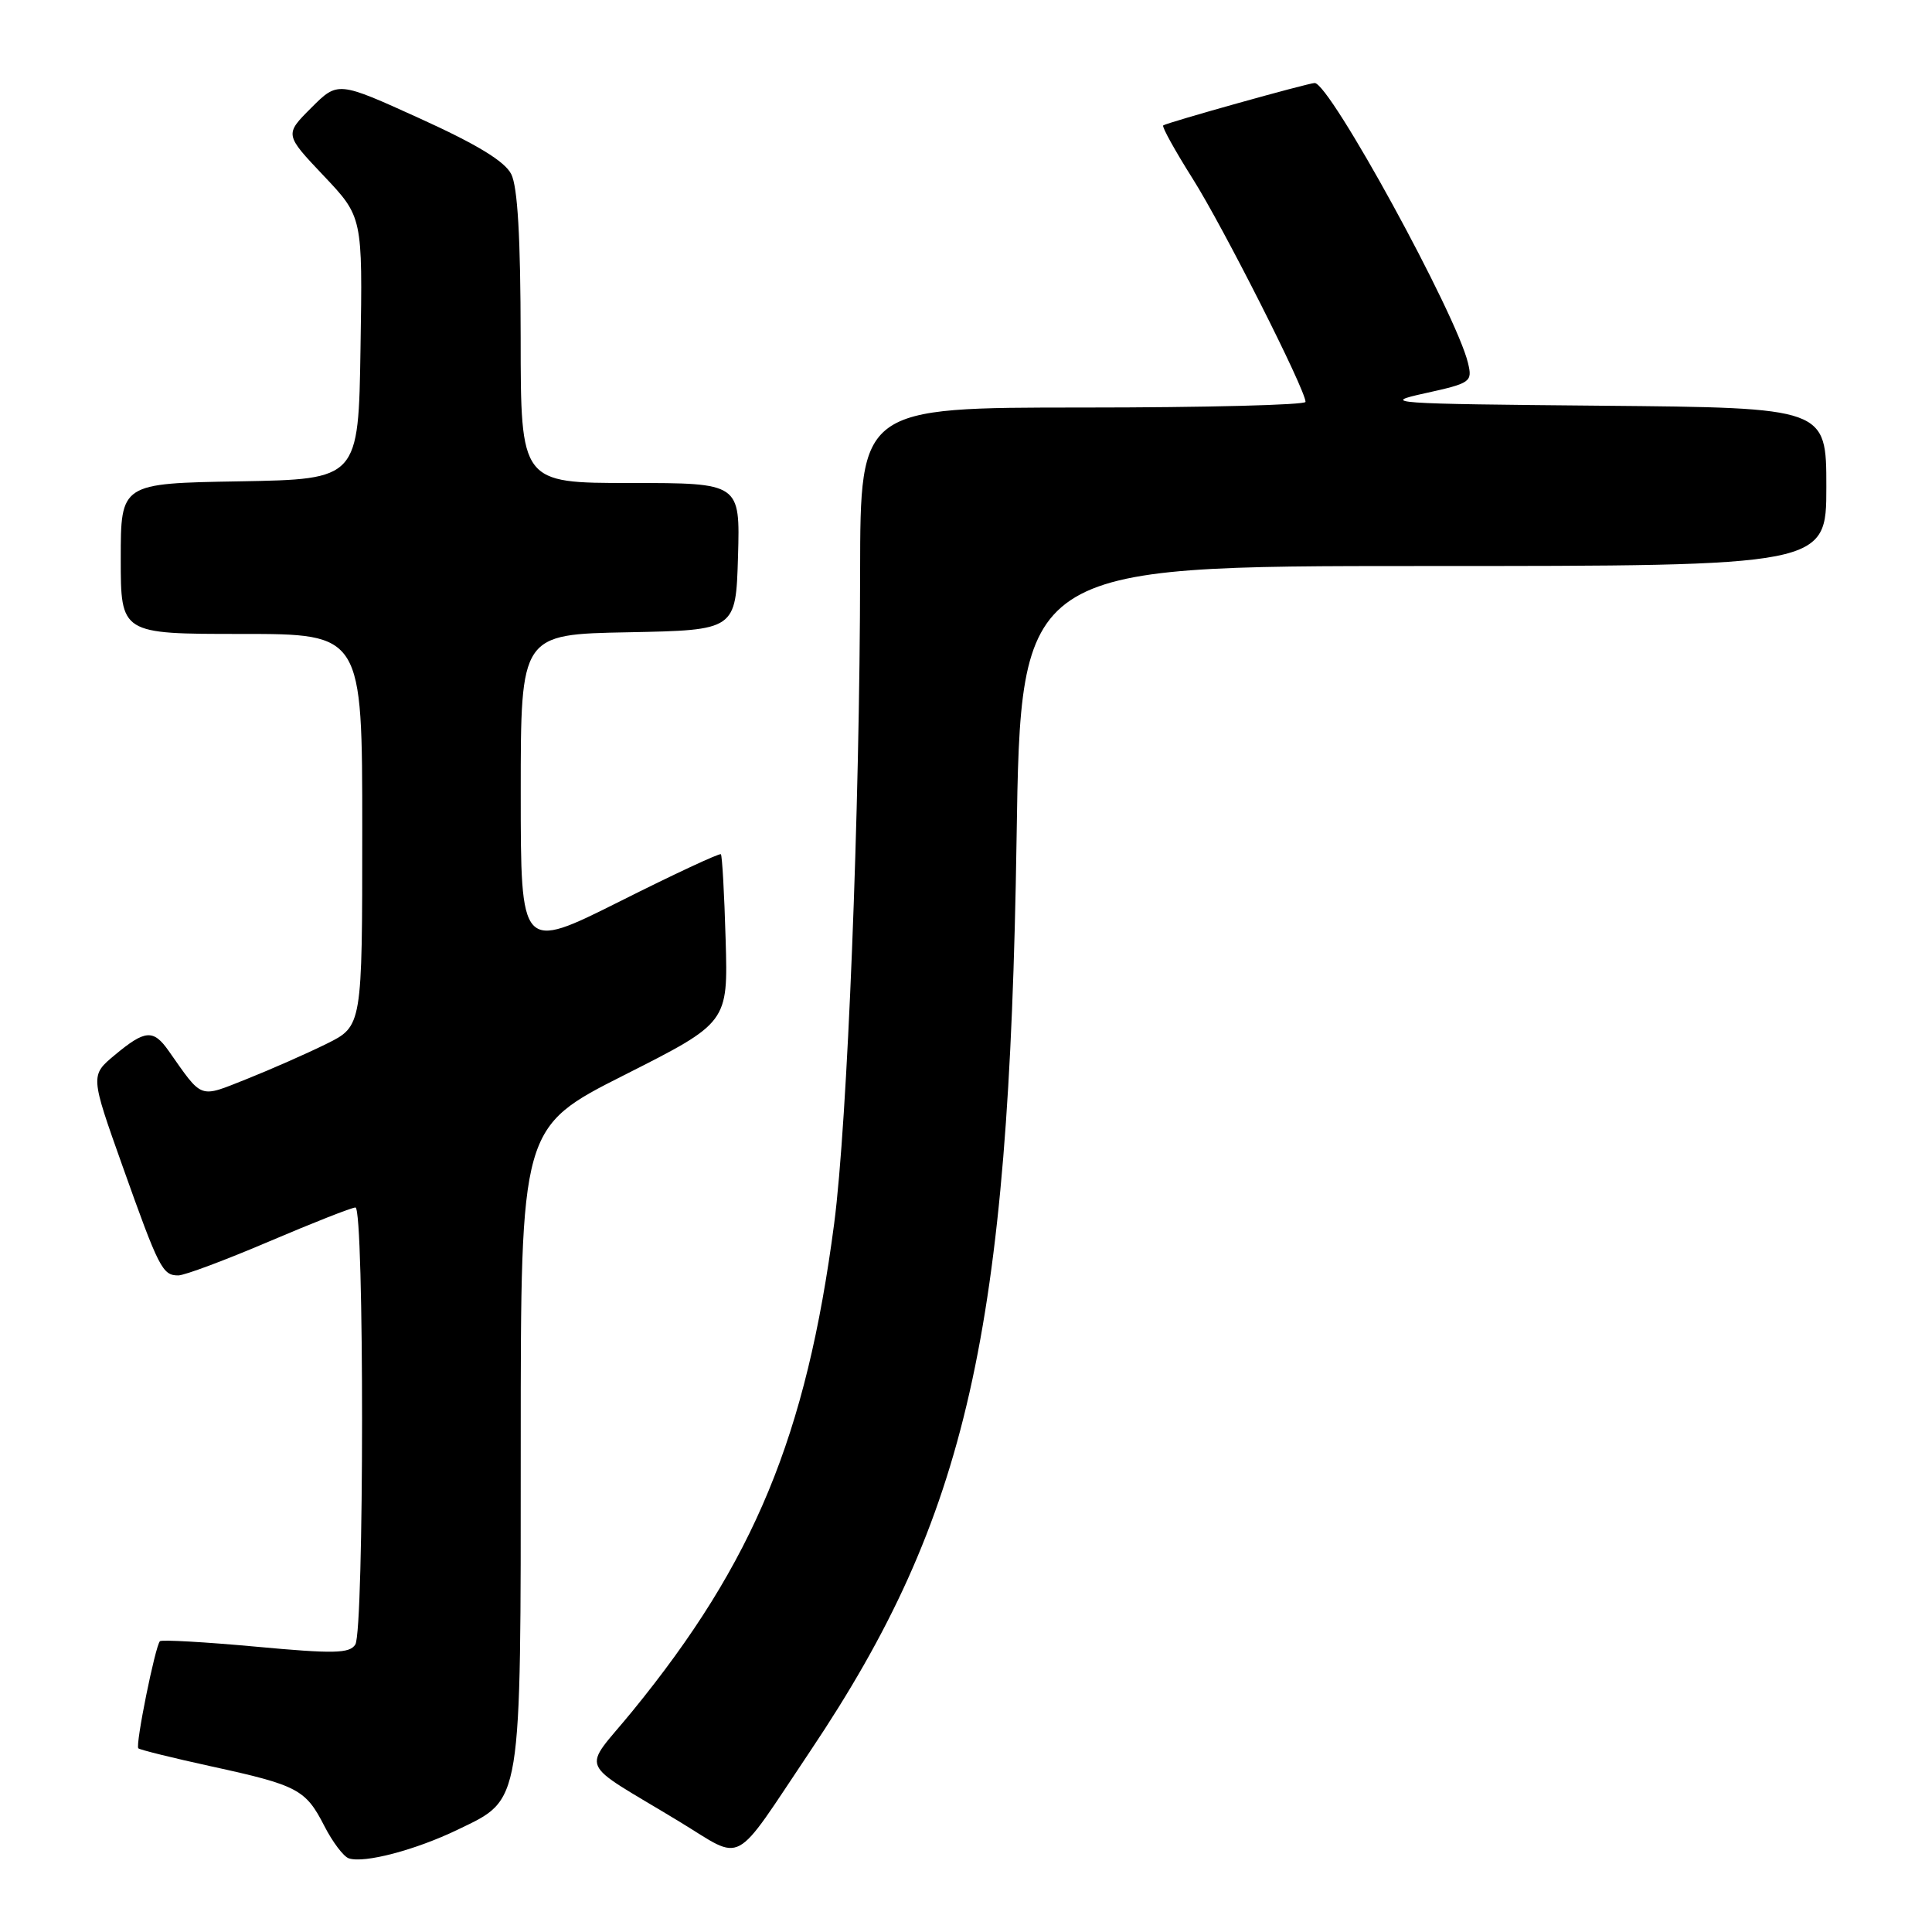 <?xml version="1.0" encoding="UTF-8" standalone="no"?>
<!DOCTYPE svg PUBLIC "-//W3C//DTD SVG 1.1//EN" "http://www.w3.org/Graphics/SVG/1.1/DTD/svg11.dtd" >
<svg xmlns="http://www.w3.org/2000/svg" xmlns:xlink="http://www.w3.org/1999/xlink" version="1.1" viewBox="0 0 256 256">
 <g >
 <path fill="currentColor"
d=" M 60.65 242.44 C 69.22 238.30 69.00 239.66 69.00 191.29 C 69.00 149.38 69.00 149.38 82.74 142.44 C 96.47 135.50 96.47 135.50 96.15 124.50 C 95.98 118.45 95.69 113.36 95.52 113.19 C 95.35 113.02 89.31 115.83 82.11 119.45 C 69.00 126.01 69.00 126.01 69.00 105.03 C 69.00 84.05 69.00 84.05 83.25 83.78 C 97.50 83.50 97.50 83.50 97.79 73.75 C 98.07 64.00 98.07 64.00 83.54 64.00 C 69.00 64.00 69.00 64.00 68.99 44.75 C 68.98 31.48 68.59 24.74 67.74 23.07 C 66.88 21.37 63.19 19.13 55.64 15.70 C 44.77 10.76 44.77 10.76 41.24 14.29 C 37.71 17.82 37.71 17.82 42.88 23.28 C 48.05 28.74 48.05 28.74 47.77 46.12 C 47.50 63.50 47.50 63.50 31.75 63.78 C 16.00 64.05 16.00 64.05 16.00 74.03 C 16.00 84.00 16.00 84.00 32.00 84.00 C 48.00 84.00 48.00 84.00 48.00 109.98 C 48.00 135.97 48.00 135.97 43.25 138.32 C 40.64 139.61 35.89 141.70 32.71 142.97 C 26.30 145.51 26.91 145.73 22.35 139.25 C 20.32 136.36 19.23 136.45 15.23 139.78 C 11.96 142.50 11.96 142.50 16.23 154.50 C 21.06 168.08 21.53 169.00 23.62 169.00 C 24.45 169.00 29.87 166.97 35.66 164.50 C 41.46 162.03 46.60 160.00 47.10 160.00 C 48.28 160.00 48.26 216.05 47.08 217.91 C 46.32 219.10 44.27 219.15 33.89 218.19 C 27.13 217.57 21.42 217.25 21.19 217.47 C 20.57 218.10 17.91 231.25 18.33 231.66 C 18.53 231.86 22.87 232.93 27.98 234.05 C 39.45 236.55 40.50 237.11 42.97 241.94 C 44.06 244.07 45.52 246.01 46.22 246.24 C 48.27 246.93 55.08 245.13 60.65 242.44 Z  M 107.38 232.00 C 128.19 200.96 133.71 176.56 134.70 111.25 C 135.25 75.00 135.25 75.00 188.62 75.00 C 242.00 75.00 242.00 75.00 242.00 64.51 C 242.00 54.03 242.00 54.03 212.25 53.76 C 184.11 53.51 182.84 53.42 188.82 52.11 C 194.89 50.77 195.12 50.61 194.52 48.11 C 192.98 41.63 176.21 11.00 174.20 11.00 C 173.36 11.00 154.60 16.25 154.13 16.62 C 153.93 16.78 155.69 19.96 158.05 23.70 C 162.09 30.10 172.97 51.61 172.99 53.25 C 173.00 53.66 159.72 54.00 143.50 54.00 C 114.00 54.00 114.00 54.00 113.97 75.75 C 113.94 107.42 112.29 148.75 110.53 162.14 C 106.84 190.26 99.92 206.98 83.82 226.71 C 77.07 234.98 76.24 233.01 90.00 241.36 C 98.74 246.66 96.88 247.66 107.38 232.00 Z "/>
</g>
</svg>